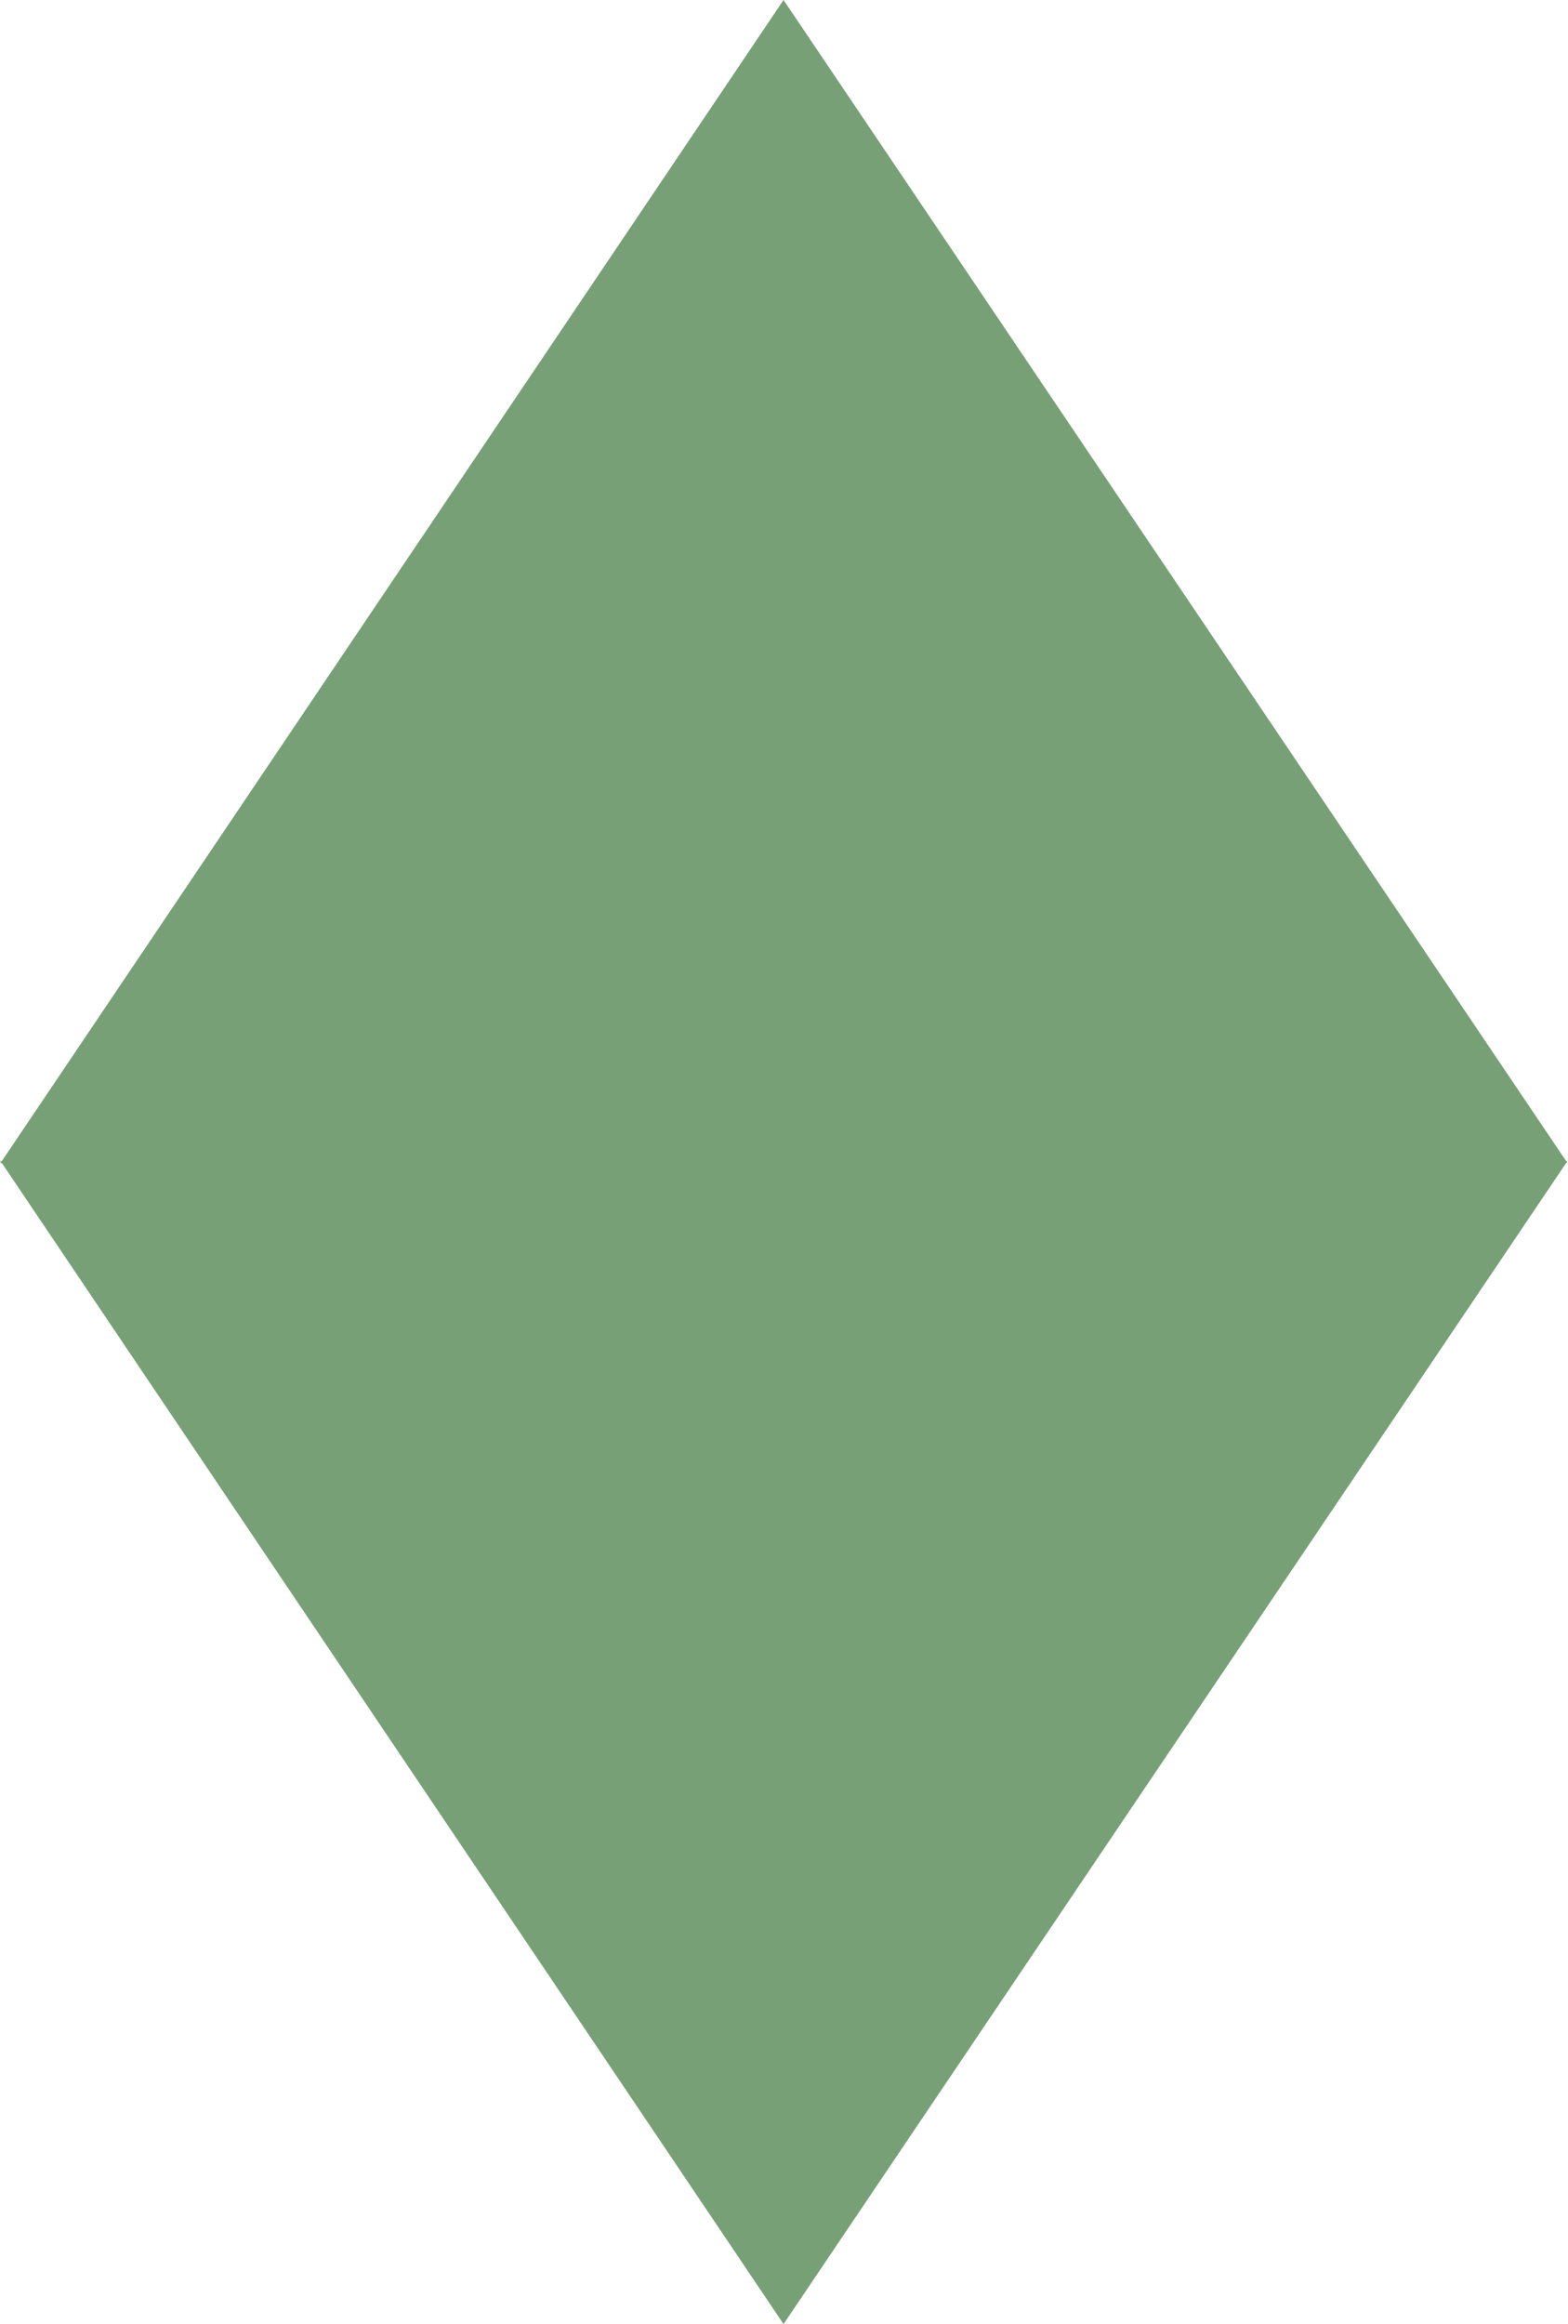 <svg xmlns="http://www.w3.org/2000/svg" width="17.17" height="25.44" viewBox="0 0 17.17 25.44">
  <defs>
    <style>
      .cls-1 {
        fill: #78a077;
      }
    </style>
  </defs>
  <g id="Layer_2" data-name="Layer 2">
    <g id="Layer_1-2" data-name="Layer 1">
      <polygon class="cls-1" points="17.16 12.72 17.16 12.71 17.15 12.71 8.58 0 0.02 12.71 0 12.71 0.01 12.72 0 12.73 0.02 12.73 8.58 25.44 17.15 12.73 17.16 12.73 17.16 12.72"/>
    </g>
  </g>
</svg>
